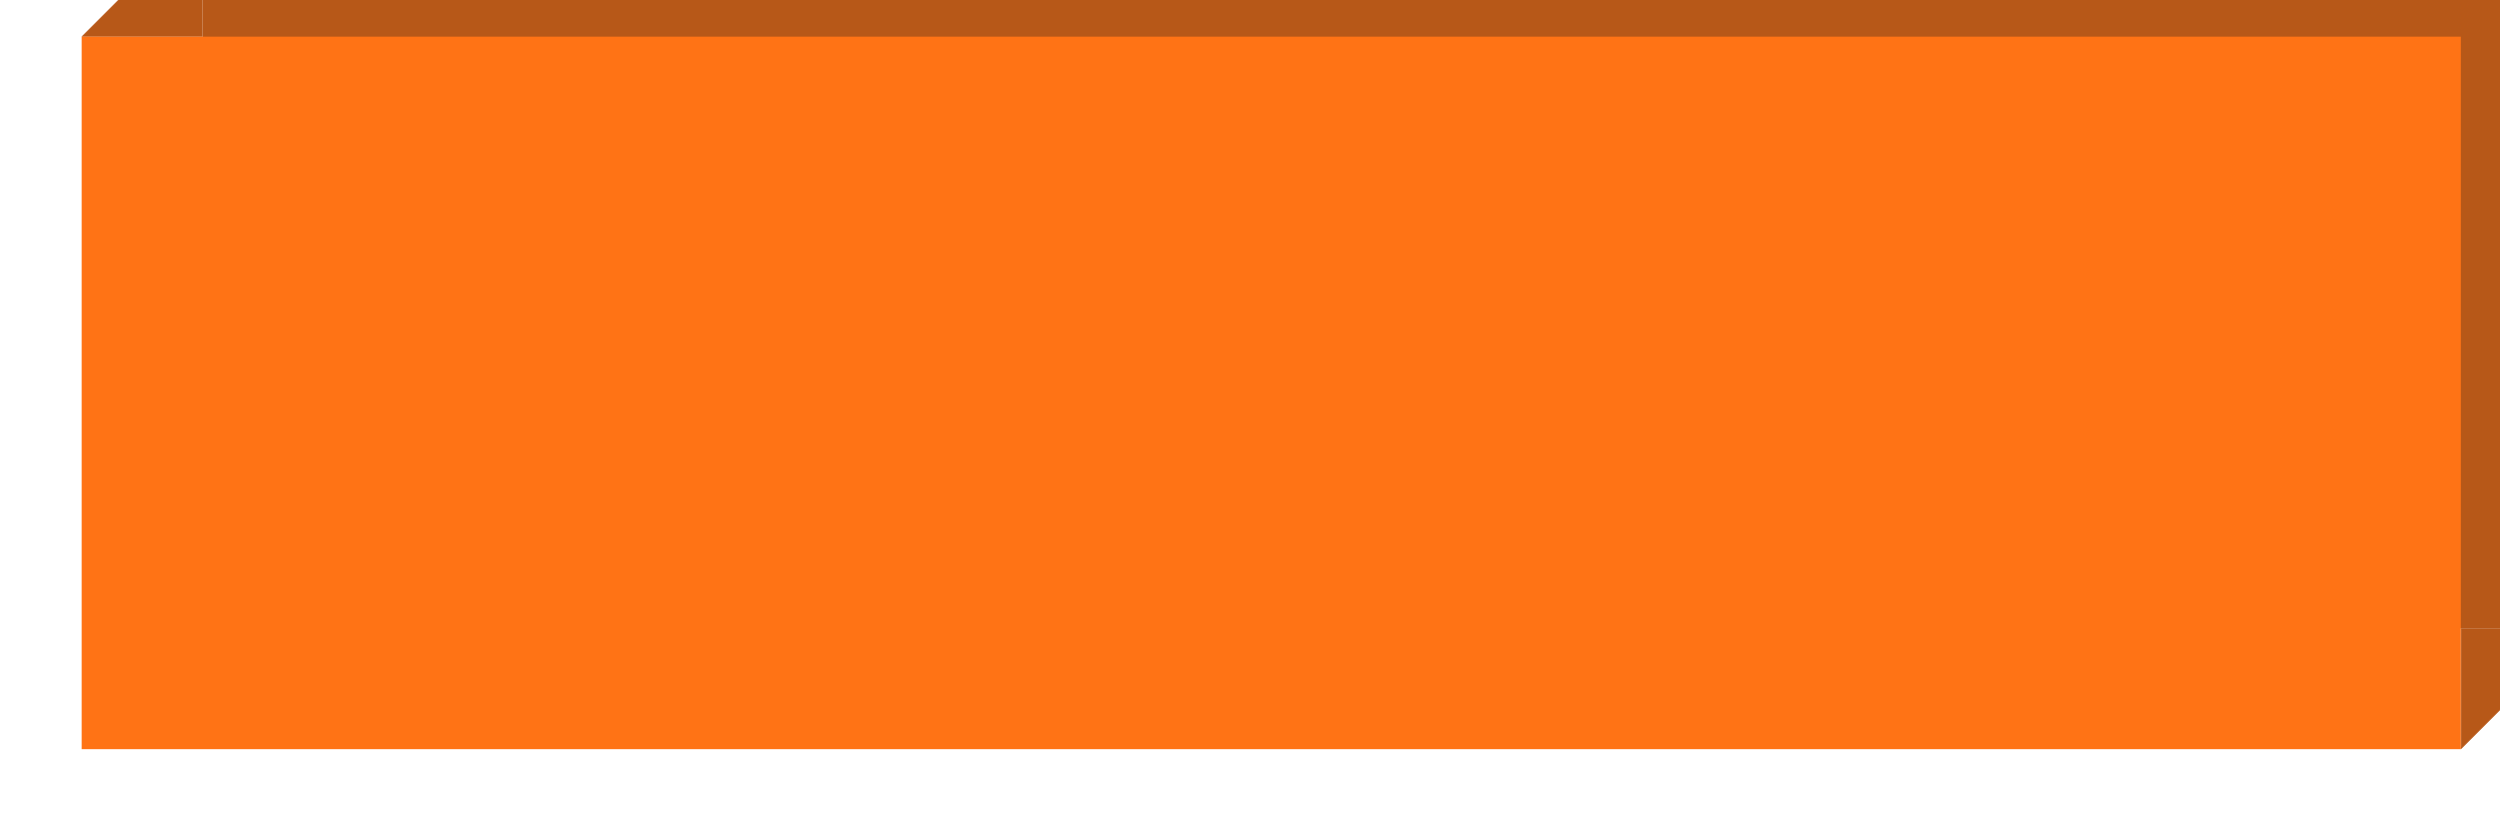<svg width="3000" height="1000" viewBox="0 0 3000 1000" fill="none" xmlns="http://www.w3.org/2000/svg">
<g clip-path="url(#clip0)">
<rect x="243" y="754" width="855" height="2855" transform="rotate(-90 243 754)" fill="#B75818"/>
<path d="M242.5 -100L99 43.5H242.5V-100Z" fill="#B75818" stroke="#B75818"/>
<path d="M2953.5 898L3097 754.5H2953.5V807.5V898Z" fill="#B75818" stroke="#B75818"/>
<rect x="98" y="899" width="855" height="2855" transform="rotate(-90 98 899)" fill="#FF7315"/>
</g>
<defs>
<clipPath id="clip0">
<rect width="3000" height="1000" fill="white"/>
</clipPath>
</defs>
</svg>
